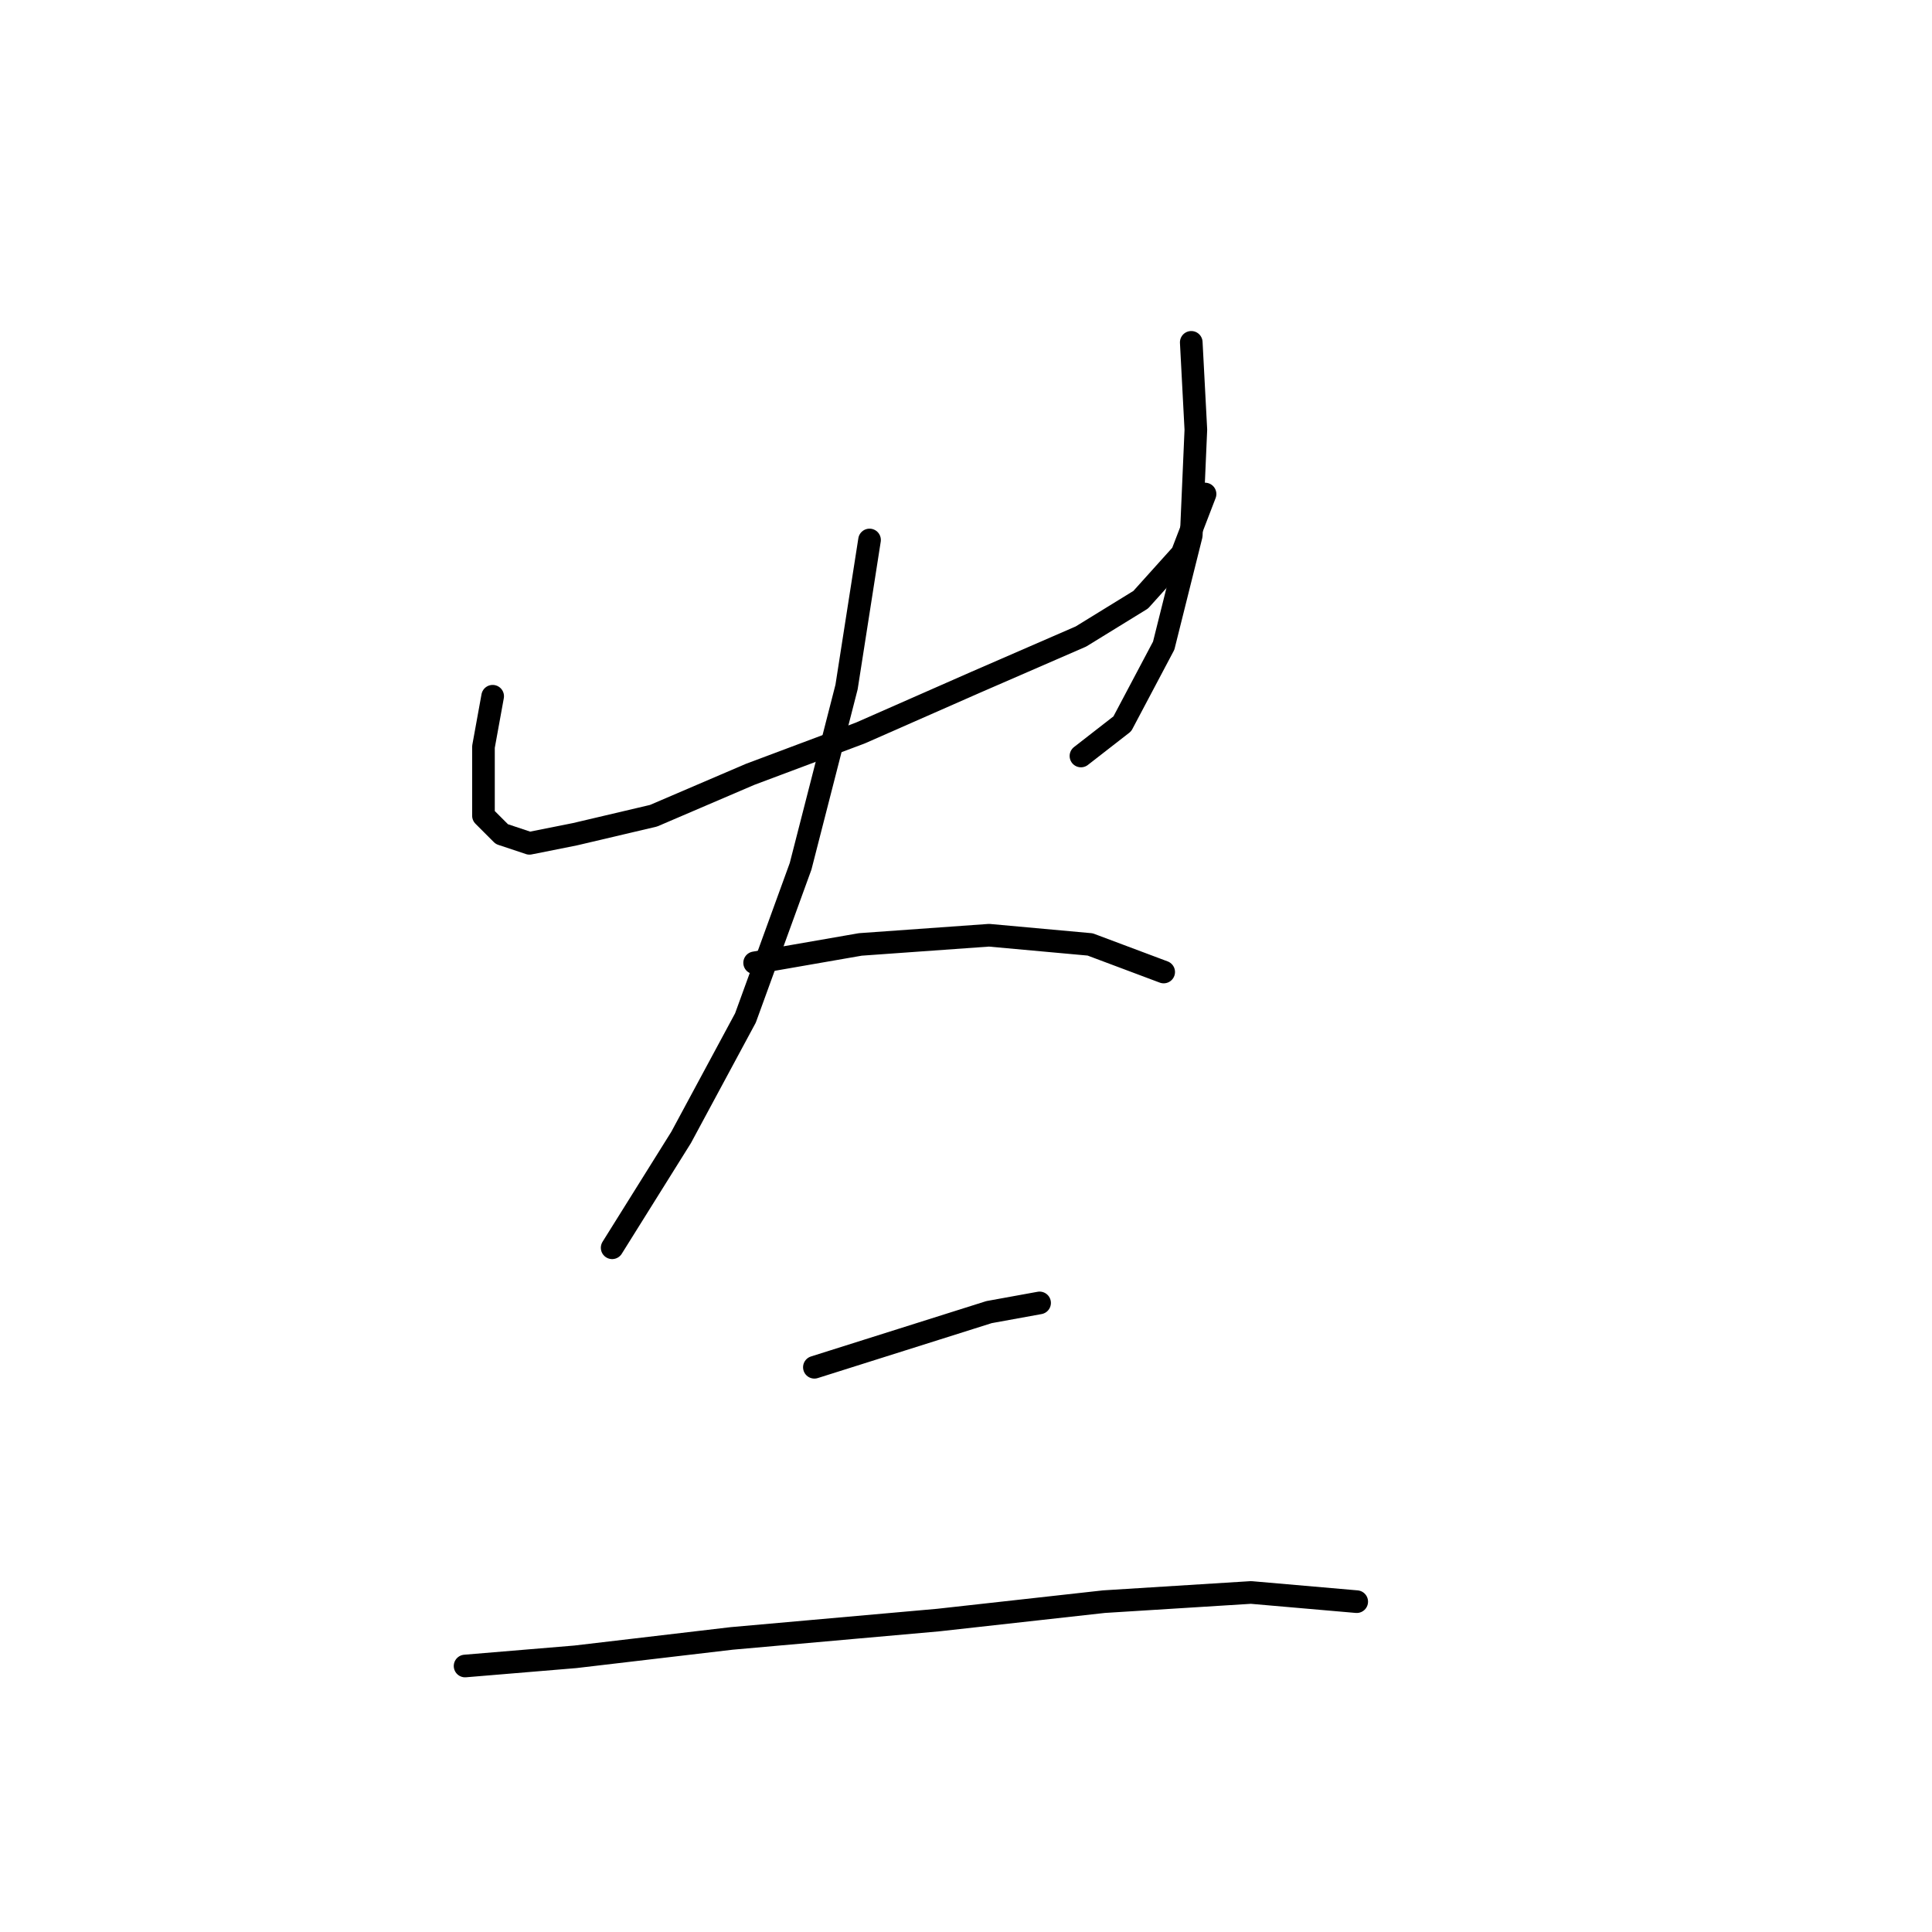 <?xml version="1.0" standalone="no"?>
    <svg width="256" height="256" xmlns="http://www.w3.org/2000/svg" version="1.1">
    <polyline stroke="black" stroke-width="3" stroke-linecap="round" fill="transparent" stroke-linejoin="round" points="65.28 92.256 64.062 98.955 64.062 104.436 64.062 108.09 66.498 110.526 70.152 111.744 76.242 110.526 86.595 108.09 99.384 102.609 114 97.128 129.225 90.429 143.232 84.339 151.149 79.467 156.63 73.377 159.675 65.46 159.675 65.46 " />
        <polyline stroke="black" stroke-width="3" stroke-linecap="round" fill="transparent" stroke-linejoin="round" points="157.848 45.363 158.457 56.934 157.848 70.941 154.194 85.557 148.713 95.91 143.232 100.173 143.232 100.173 " />
        <polyline stroke="black" stroke-width="3" stroke-linecap="round" fill="transparent" stroke-linejoin="round" points="115.218 71.55 112.173 91.038 106.083 114.789 98.775 134.886 90.249 150.72 81.114 165.336 81.114 165.336 " />
        <polyline stroke="black" stroke-width="3" stroke-linecap="round" fill="transparent" stroke-linejoin="round" points="99.993 127.578 114 125.142 131.052 123.924 144.45 125.142 154.194 128.796 154.194 128.796 " />
        <polyline stroke="black" stroke-width="3" stroke-linecap="round" fill="transparent" stroke-linejoin="round" points="107.91 181.17 119.481 177.516 131.052 173.862 137.751 172.644 137.751 172.644 " />
        <polyline stroke="black" stroke-width="3" stroke-linecap="round" fill="transparent" stroke-linejoin="round" points="61.626 220.754 76.242 219.536 96.948 217.1 124.353 214.664 146.277 212.228 165.765 211.01 179.772 212.228 179.772 212.228 " />
        </svg>